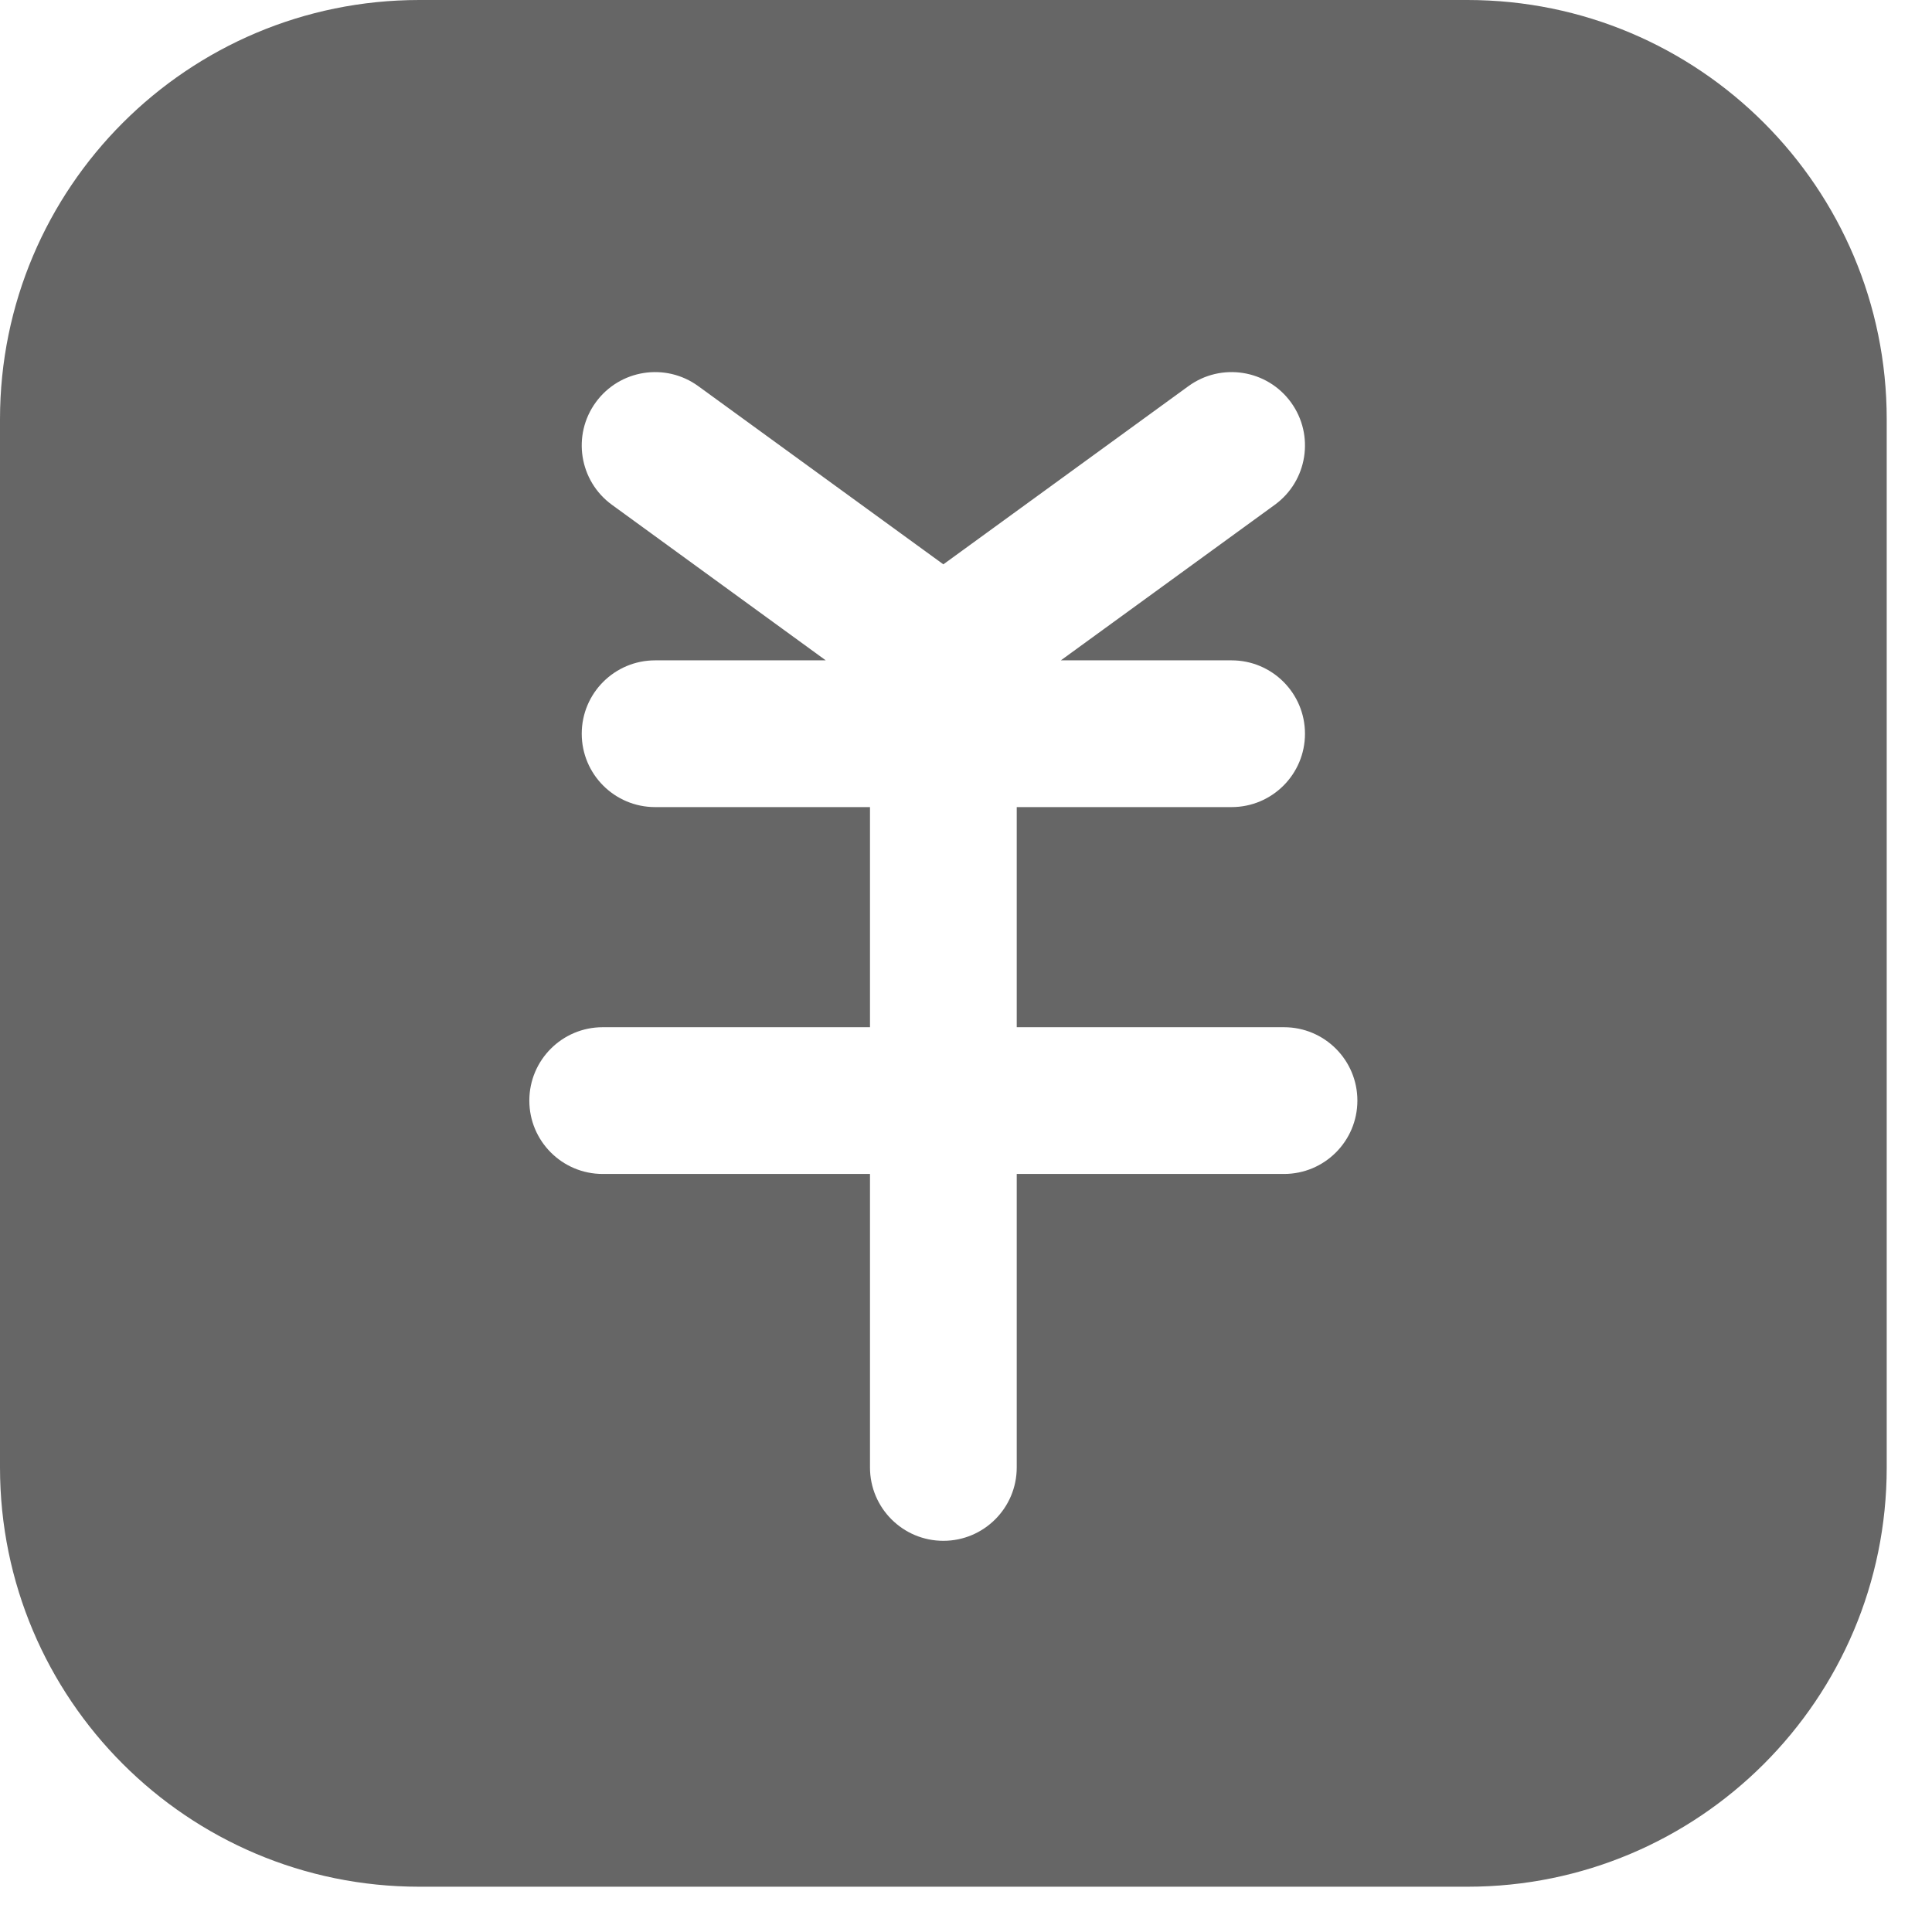 <!--?xml version="1.0"?-->
<svg xmlns="http://www.w3.org/2000/svg" class="icon" style="vertical-align:middle;fill:currentColor;overflow:hidden;" viewBox="0 0 1024 1024" version="1.1" width="200px" height="200px"><path d="M777.778 0C900.508 0 1000 99.492 1000 222.222L1000 777.778C1000 900.508 900.508 1000 777.778 1000L222.222 1000C99.492 1000 0 900.508 0 777.778L0 222.222C0 99.492 99.492 0 222.222 0L777.778 0zM684.229 213.238C671.596 195.868 647.274 192.028 629.904 204.66L500 299.111L370.096 204.66C352.726 192.028 328.404 195.868 315.771 213.238C303.139 230.608 306.979 254.929 324.349 267.562L437.667 349.997L347.222 350C325.744 350 308.333 367.411 308.333 388.889C308.333 410.367 325.744 427.778 347.222 427.778L461.111 427.775L461.111 544.442L319.444 544.444C297.967 544.444 280.556 561.856 280.556 583.333C280.556 604.811 297.967 622.222 319.444 622.222L461.111 622.219L461.111 777.778C461.111 799.256 478.522 816.667 500 816.667C521.478 816.667 538.889 799.256 538.889 777.778L538.889 622.219L680.556 622.222C702.033 622.222 719.444 604.811 719.444 583.333C719.444 561.856 702.033 544.444 680.556 544.444L538.889 544.442L538.889 427.775L652.778 427.778C674.256 427.778 691.667 410.367 691.667 388.889C691.667 367.411 674.256 350 652.778 350L562.278 349.997L675.651 267.562C693.021 254.929 696.861 230.608 684.229 213.238z" fill="#666666"></path></svg>
